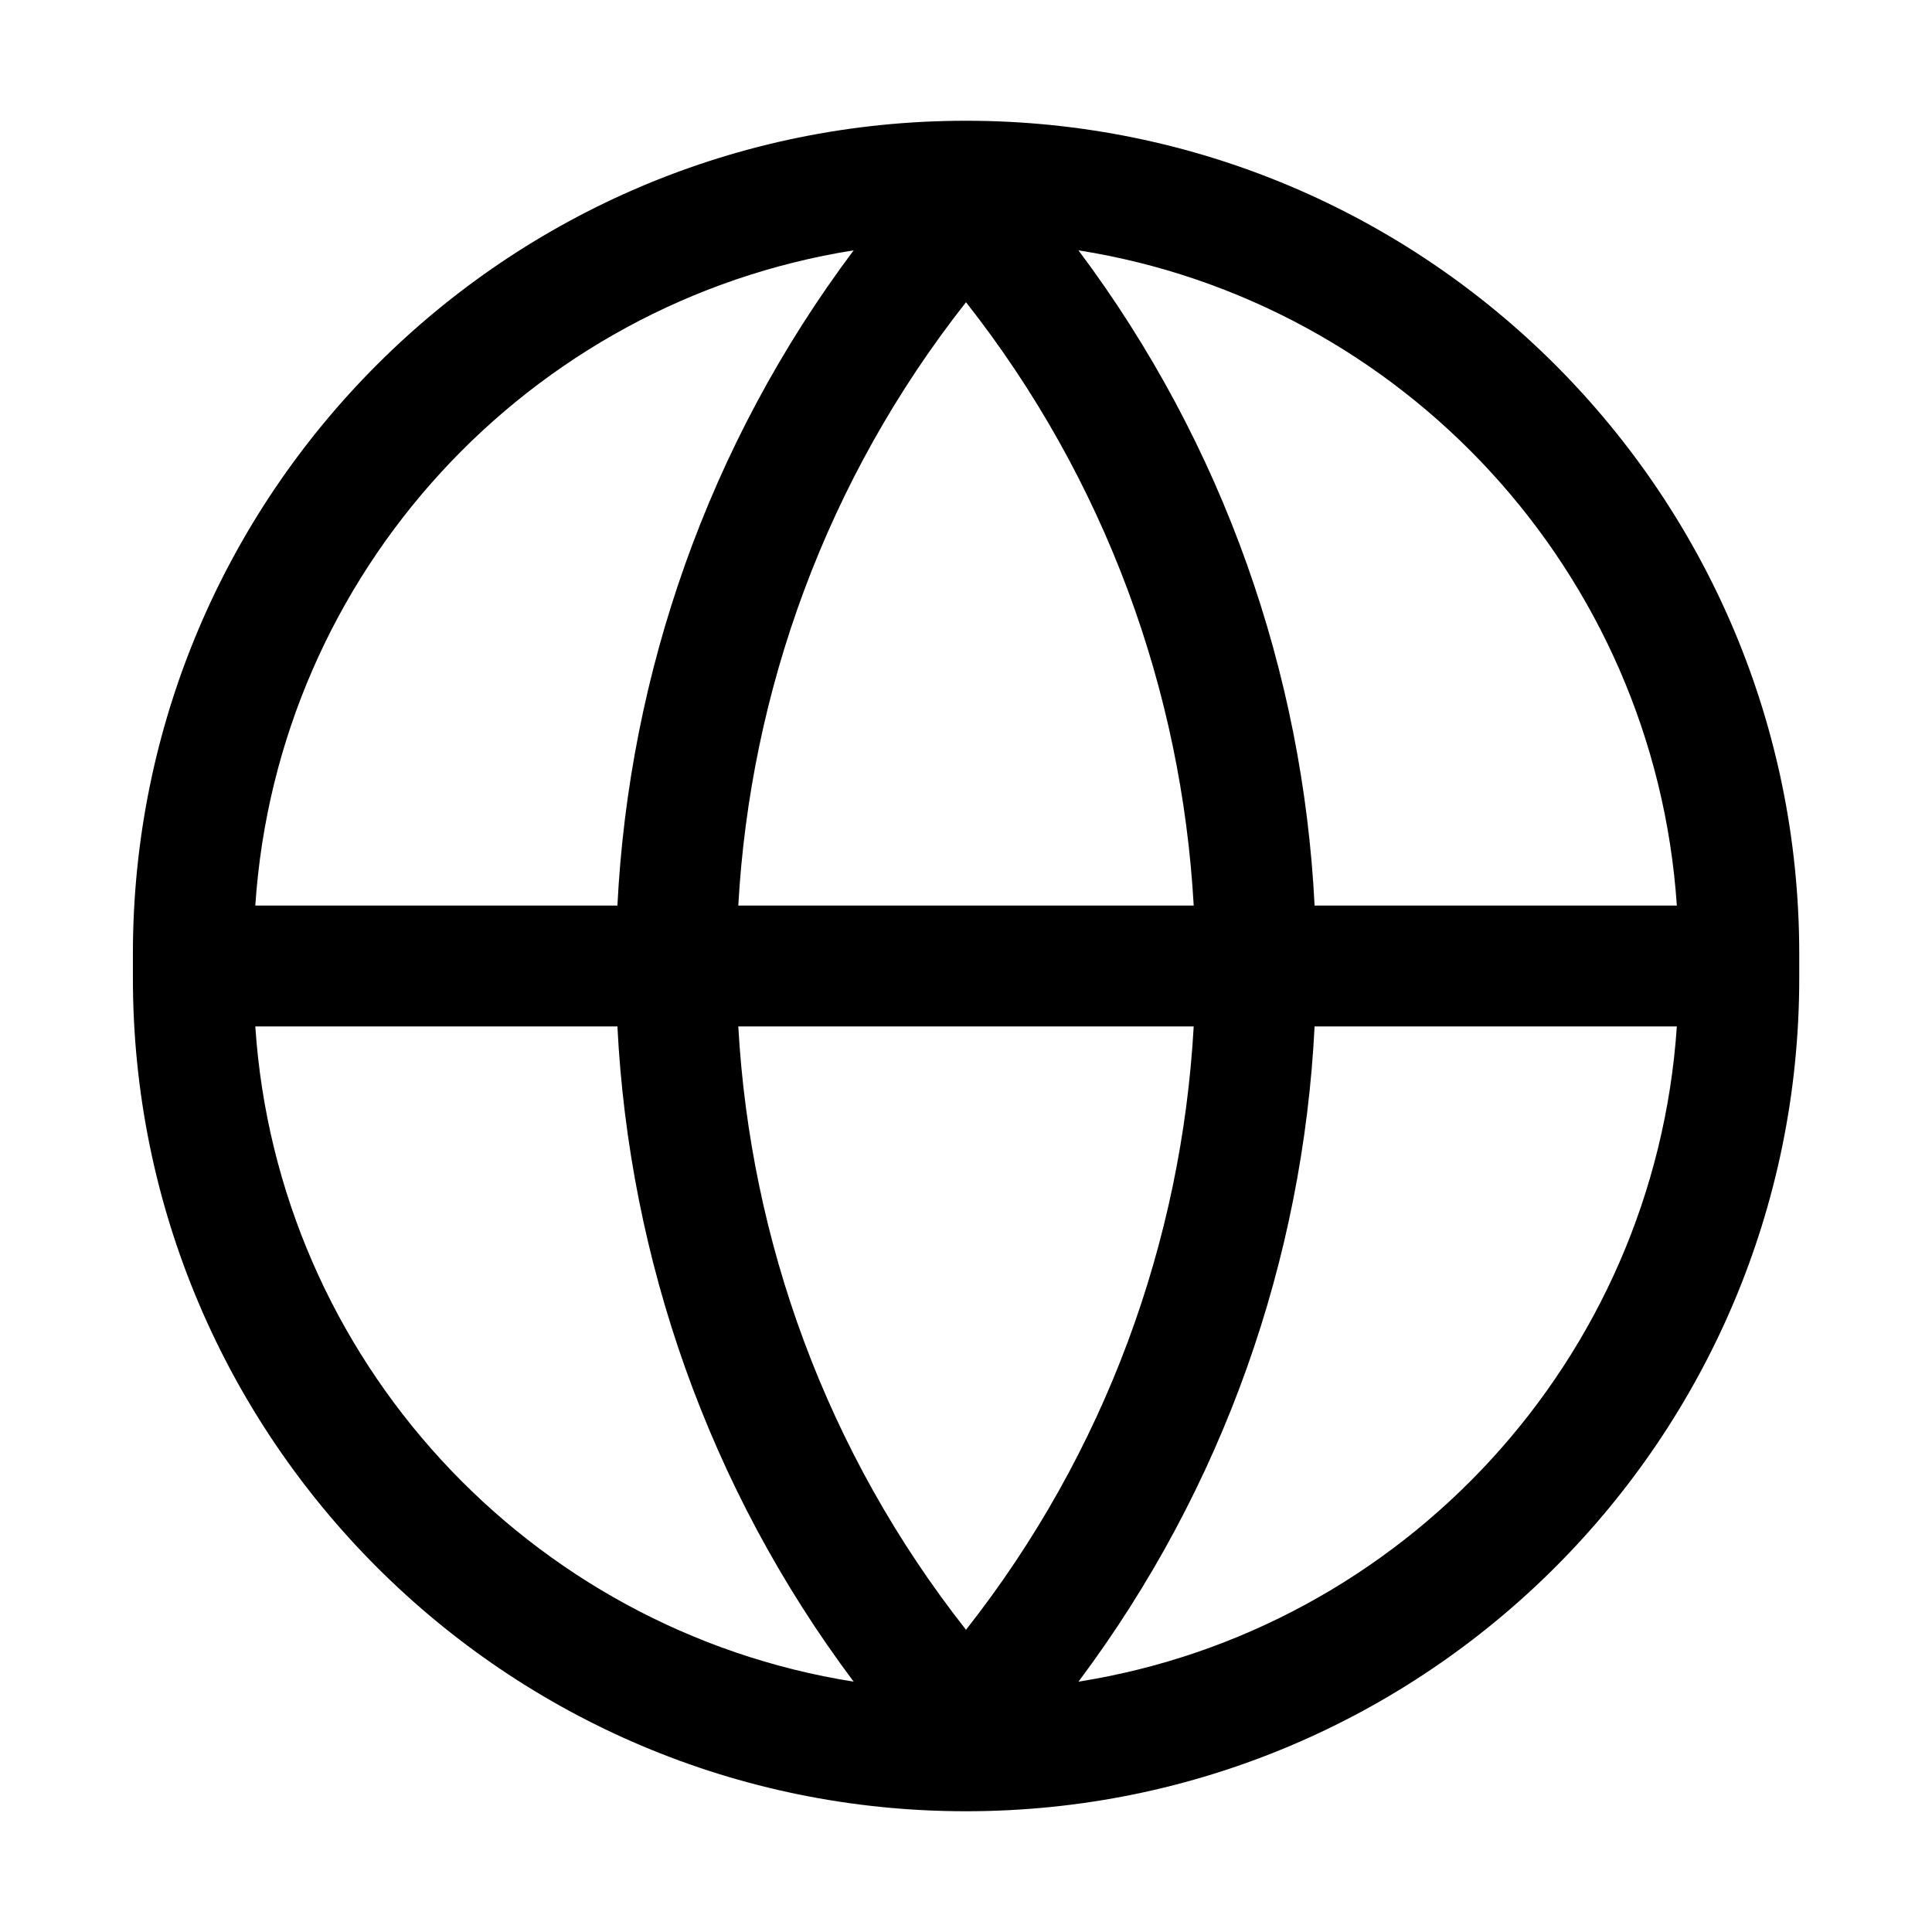 <svg width="14" height="14" viewBox="0 0 14 14" xmlns="http://www.w3.org/2000/svg">
<path d="M0.963 6.912C0.963 3.578 3.666 0.875 7 0.875C10.335 0.875 13.038 3.578 13.038 6.912V7.088C13.038 10.422 10.335 13.125 7 13.125C3.666 13.125 0.963 10.422 0.963 7.088V6.912ZM12.151 7.438H9.526C9.442 9.117 8.871 10.776 7.815 12.186C10.166 11.813 11.989 9.853 12.151 7.438ZM9.526 6.562H12.151C11.989 4.147 10.166 2.186 7.815 1.814C8.871 3.224 9.442 4.883 9.526 6.562ZM8.65 6.562C8.563 5.009 8.013 3.477 7 2.19C5.987 3.477 5.437 5.009 5.35 6.562H8.65ZM4.474 7.438H1.85C2.011 9.853 3.834 11.813 6.186 12.186C5.129 10.776 4.559 9.117 4.474 7.438ZM4.474 6.562C4.559 4.883 5.129 3.224 6.186 1.814C3.834 2.187 2.011 4.147 1.85 6.562H4.474ZM8.65 7.438H5.35C5.437 8.991 5.987 10.523 7 11.81C8.013 10.523 8.563 8.991 8.65 7.438Z"/>
</svg>
